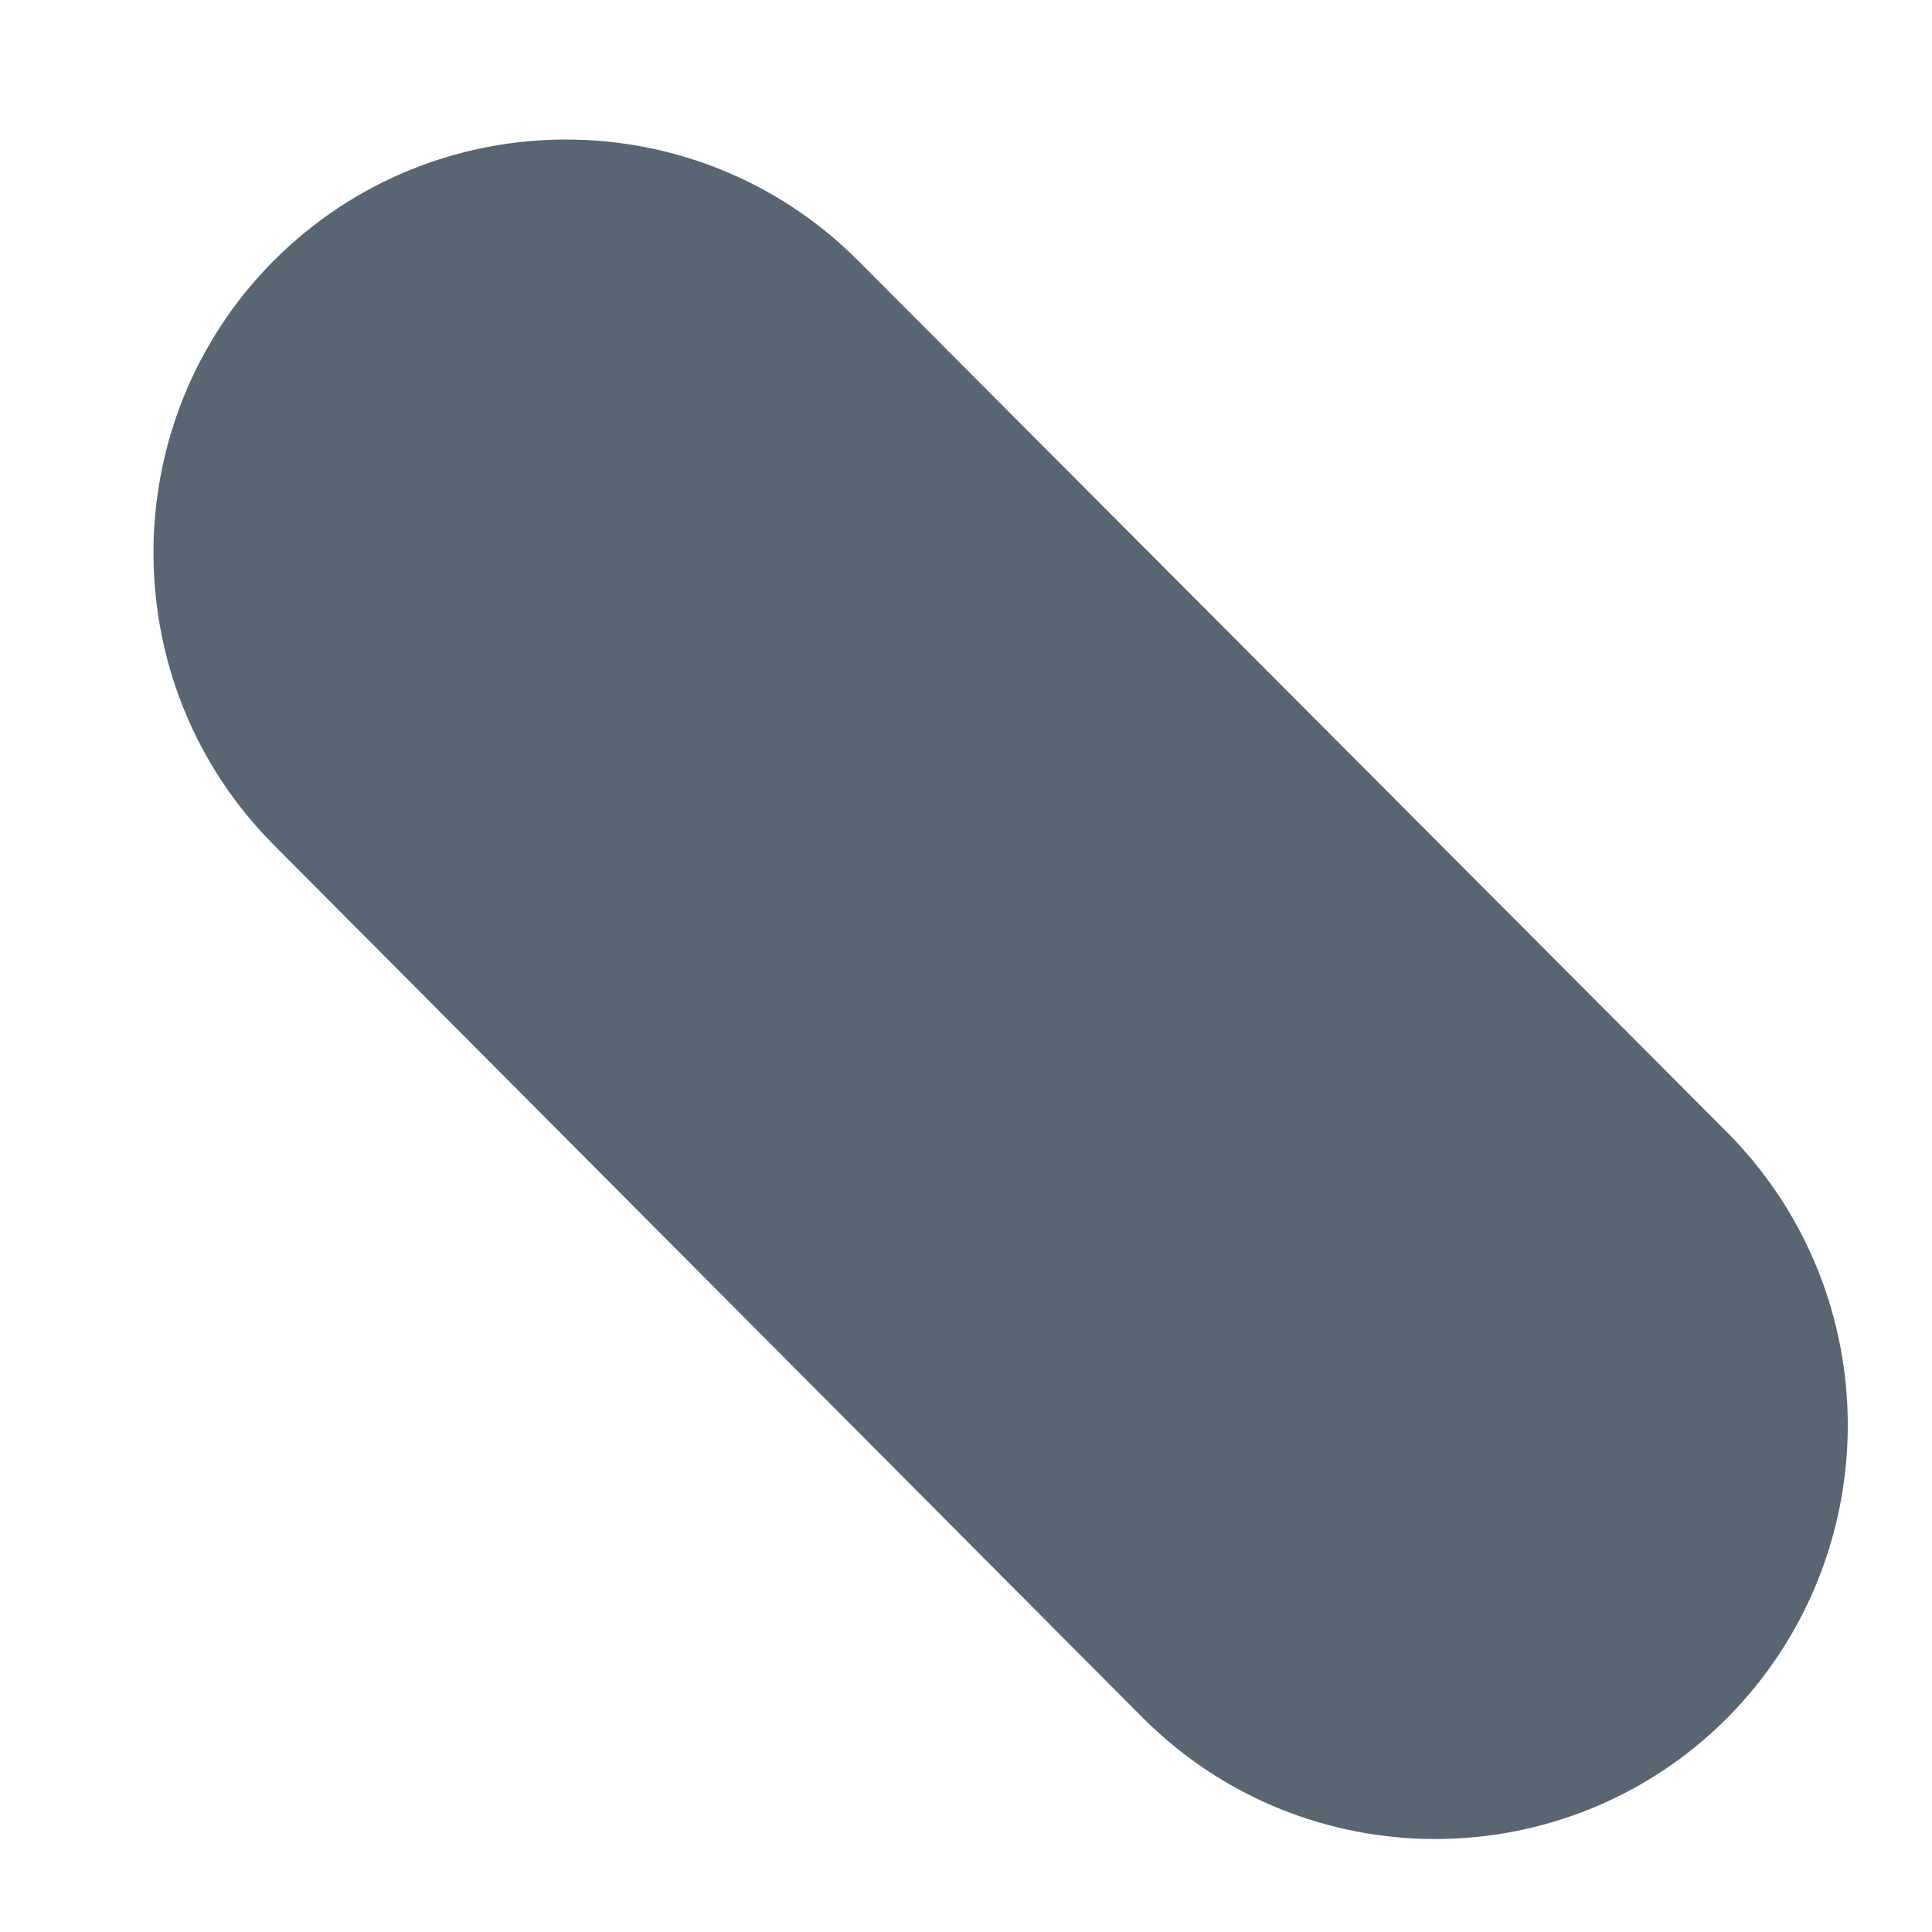 <svg width="8" height="8" viewBox="0 0 8 8" fill="none" xmlns="http://www.w3.org/2000/svg">
<path d="M5.943 7.615C5.505 7.615 5.068 7.448 4.734 7.115L1.135 3.5C0.469 2.833 0.469 1.745 1.135 1.078C1.802 0.411 2.885 0.411 3.552 1.078L7.151 4.688C7.818 5.359 7.818 6.443 7.151 7.115C6.818 7.448 6.38 7.615 5.943 7.615Z" fill="#586572"/>
</svg>
